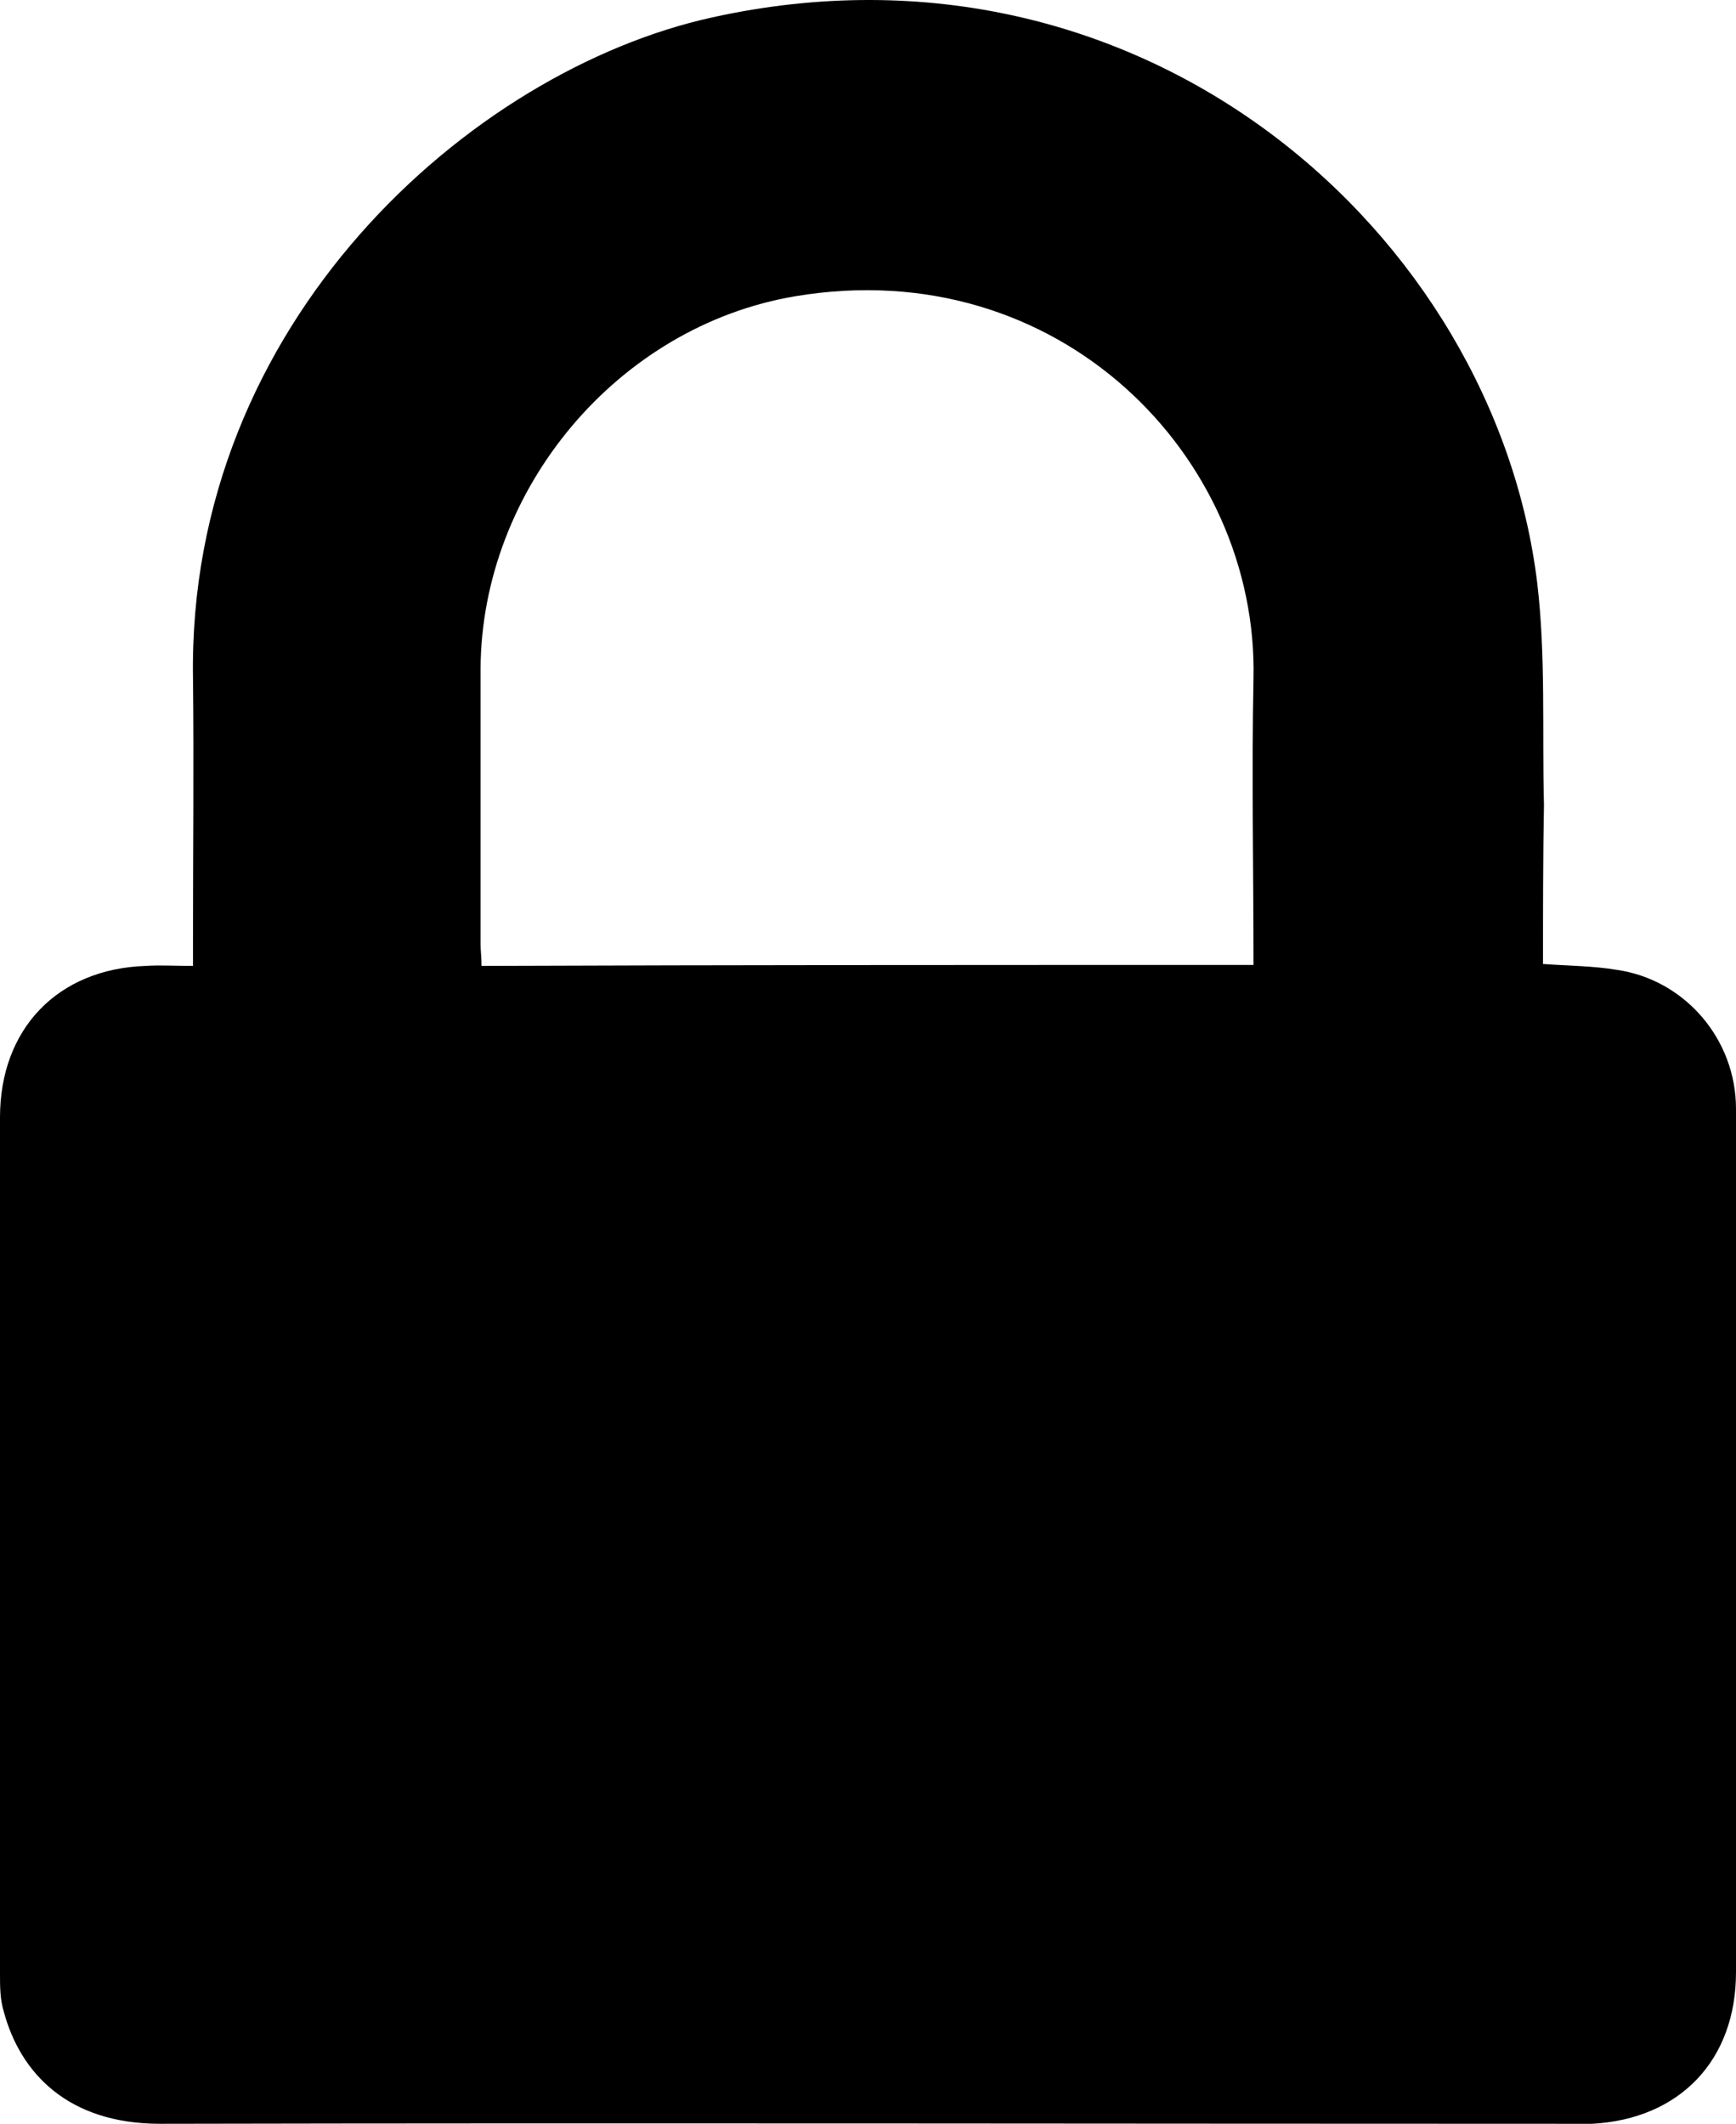 <?xml version="1.0" encoding="UTF-8" standalone="no"?>
<!-- Generator: Adobe Illustrator 18.1.1, SVG Export Plug-In . SVG Version: 6.00 Build 0)  -->

<svg
   xmlns:dc="http://purl.org/dc/elements/1.1/"
   xmlns:cc="http://creativecommons.org/ns#"
   xmlns:rdf="http://www.w3.org/1999/02/22-rdf-syntax-ns#"
   xmlns:svg="http://www.w3.org/2000/svg"
   xmlns="http://www.w3.org/2000/svg"
   xmlns:sodipodi="http://sodipodi.sourceforge.net/DTD/sodipodi-0.dtd"
   xmlns:inkscape="http://www.inkscape.org/namespaces/inkscape"
   version="1.1"
   id="Layer_1"
   x="0px"
   y="0px"
   viewBox="0 0 179.9 220.105"
   enable-background="new 0 0 595.3 419.5"
   xml:space="preserve"
   inkscape:version="0.91 r13725"
   sodipodi:docname="black-lock.svg"
   width="179.9"
   height="220.105"><defs
     id="defs25" /><sodipodi:namedview
     pagecolor="#ffffff"
     bordercolor="#666666"
     borderopacity="1"
     objecttolerance="10"
     gridtolerance="10"
     guidetolerance="10"
     inkscape:pageopacity="0"
     inkscape:pageshadow="2"
     inkscape:window-width="640"
     inkscape:window-height="480"
     id="namedview23"
     showgrid="false"
     fit-margin-top="0"
     fit-margin-left="0"
     fit-margin-right="0"
     fit-margin-bottom="0"
     inkscape:zoom="0.56257449"
     inkscape:cx="81.349994"
     inkscape:cy="107.15"
     inkscape:window-x="0"
     inkscape:window-y="0"
     inkscape:window-maximized="0"
     inkscape:current-layer="Layer_1" /><path
     d="m 159.9,99.905 c 2.8,0.2 5.2,0.2 7.6,0.6 7.1,1 12.4,7.2 12.4,14.4 0,29.8 0,59.6 0,89.5 0,9.1 -5.8,15.2 -14.9,15.7 -0.6,0 -1.2,0 -1.7,0 -48.9,0 -97.8,-0.1 -146.7,0 -9.6,0 -14.5,-5.3 -16.2,-11.6 -0.4,-1.3 -0.4,-2.6 -0.4,-4 0,-29.6 0,-59.1 0,-88.7 0,-9.2 6,-15.4 15.1,-15.7 1.5,-0.1 3,0 4.9,0 0,-1 0,-1.9 0,-2.8 0,-9 0.1,-18 0,-27 -0.6,-36.9 28.8,-63 53.8,-68.5 44.8,-9.9 81.1,22.5 85.5,58.6 0.9,7.6 0.5,15.3 0.7,23 -0.1,5.5 -0.1,10.9 -0.1,16.5 z m -30,0.1 c 0,-10.1 -0.2,-19.9 0,-29.7 0.5,-22.9 -20.1,-44.2 -47.5,-39.6 -18.4,3.1 -32.5,20 -32.6,38.6 0,9.5 0,19 0,28.5 0,0.7 0.1,1.4 0.1,2.3 26.7,-0.1 53.2,-0.1 80,-0.1 z"
     id="path21"
     inkscape:connector-curvature="0" /></svg>